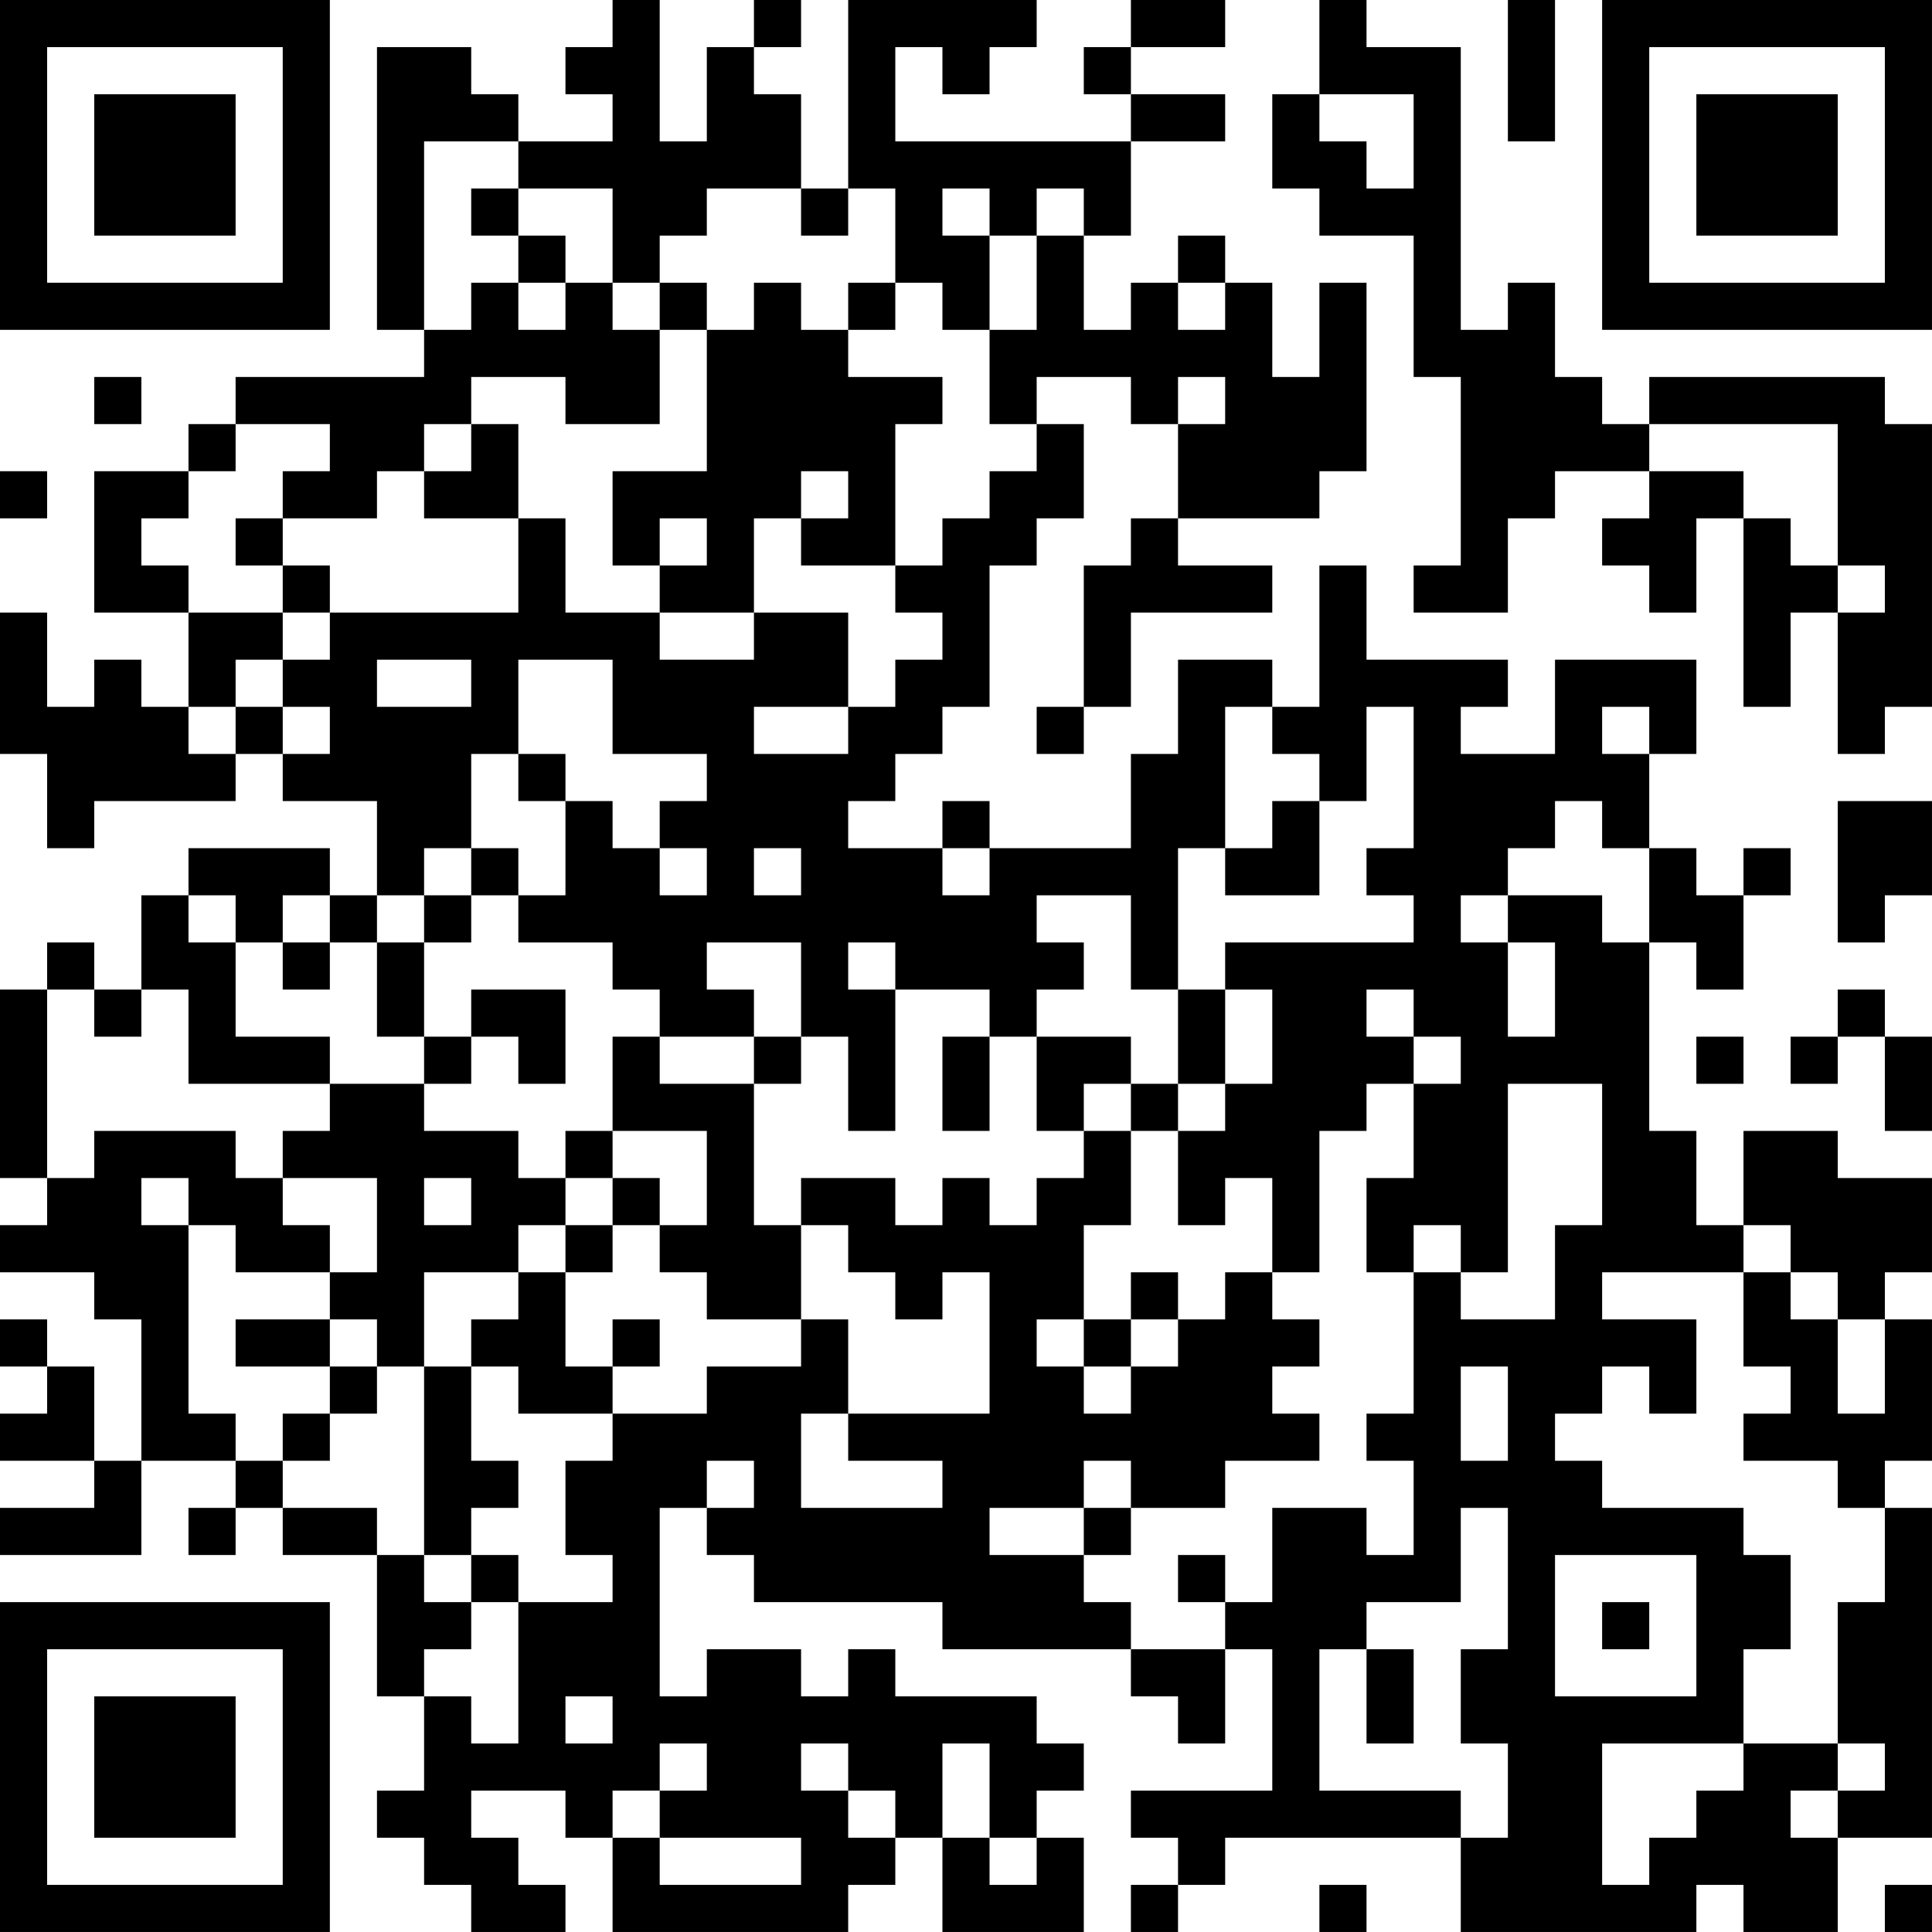 <?xml version="1.0" encoding="UTF-8"?>
<svg xmlns="http://www.w3.org/2000/svg" version="1.1" width="200" height="200" viewBox="0 0 200 200"><rect x="0" y="0" width="200" height="200" fill="#ffffff"/><g transform="scale(4.878)"><g transform="translate(0,0)"><path fill-rule="evenodd" d="M13 0L13 1L12 1L12 2L13 2L13 3L11 3L11 2L10 2L10 1L8 1L8 7L9 7L9 8L5 8L5 9L4 9L4 10L2 10L2 13L4 13L4 15L3 15L3 14L2 14L2 15L1 15L1 13L0 13L0 16L1 16L1 18L2 18L2 17L5 17L5 16L6 16L6 17L8 17L8 19L7 19L7 18L4 18L4 19L3 19L3 21L2 21L2 20L1 20L1 21L0 21L0 25L1 25L1 26L0 26L0 27L2 27L2 28L3 28L3 31L2 31L2 29L1 29L1 28L0 28L0 29L1 29L1 30L0 30L0 31L2 31L2 32L0 32L0 33L3 33L3 31L5 31L5 32L4 32L4 33L5 33L5 32L6 32L6 33L8 33L8 36L9 36L9 38L8 38L8 39L9 39L9 40L10 40L10 41L12 41L12 40L11 40L11 39L10 39L10 38L12 38L12 39L13 39L13 41L18 41L18 40L19 40L19 39L20 39L20 41L23 41L23 39L22 39L22 38L23 38L23 37L22 37L22 36L19 36L19 35L18 35L18 36L17 36L17 35L15 35L15 36L14 36L14 32L15 32L15 33L16 33L16 34L20 34L20 35L24 35L24 36L25 36L25 37L26 37L26 35L27 35L27 38L24 38L24 39L25 39L25 40L24 40L24 41L25 41L25 40L26 40L26 39L31 39L31 41L36 41L36 40L37 40L37 41L39 41L39 39L41 39L41 32L40 32L40 31L41 31L41 28L40 28L40 27L41 27L41 25L39 25L39 24L37 24L37 26L36 26L36 24L35 24L35 20L36 20L36 21L37 21L37 19L38 19L38 18L37 18L37 19L36 19L36 18L35 18L35 16L36 16L36 14L33 14L33 16L31 16L31 15L32 15L32 14L29 14L29 12L28 12L28 15L27 15L27 14L25 14L25 16L24 16L24 18L21 18L21 17L20 17L20 18L18 18L18 17L19 17L19 16L20 16L20 15L21 15L21 12L22 12L22 11L23 11L23 9L22 9L22 8L24 8L24 9L25 9L25 11L24 11L24 12L23 12L23 15L22 15L22 16L23 16L23 15L24 15L24 13L27 13L27 12L25 12L25 11L28 11L28 10L29 10L29 6L28 6L28 8L27 8L27 6L26 6L26 5L25 5L25 6L24 6L24 7L23 7L23 5L24 5L24 3L26 3L26 2L24 2L24 1L26 1L26 0L24 0L24 1L23 1L23 2L24 2L24 3L19 3L19 1L20 1L20 2L21 2L21 1L22 1L22 0L18 0L18 4L17 4L17 2L16 2L16 1L17 1L17 0L16 0L16 1L15 1L15 3L14 3L14 0ZM28 0L28 2L27 2L27 4L28 4L28 5L30 5L30 8L31 8L31 12L30 12L30 13L32 13L32 11L33 11L33 10L35 10L35 11L34 11L34 12L35 12L35 13L36 13L36 11L37 11L37 15L38 15L38 13L39 13L39 16L40 16L40 15L41 15L41 9L40 9L40 8L35 8L35 9L34 9L34 8L33 8L33 6L32 6L32 7L31 7L31 1L29 1L29 0ZM32 0L32 3L33 3L33 0ZM28 2L28 3L29 3L29 4L30 4L30 2ZM9 3L9 7L10 7L10 6L11 6L11 7L12 7L12 6L13 6L13 7L14 7L14 9L12 9L12 8L10 8L10 9L9 9L9 10L8 10L8 11L6 11L6 10L7 10L7 9L5 9L5 10L4 10L4 11L3 11L3 12L4 12L4 13L6 13L6 14L5 14L5 15L4 15L4 16L5 16L5 15L6 15L6 16L7 16L7 15L6 15L6 14L7 14L7 13L11 13L11 11L12 11L12 13L14 13L14 14L16 14L16 13L18 13L18 15L16 15L16 16L18 16L18 15L19 15L19 14L20 14L20 13L19 13L19 12L20 12L20 11L21 11L21 10L22 10L22 9L21 9L21 7L22 7L22 5L23 5L23 4L22 4L22 5L21 5L21 4L20 4L20 5L21 5L21 7L20 7L20 6L19 6L19 4L18 4L18 5L17 5L17 4L15 4L15 5L14 5L14 6L13 6L13 4L11 4L11 3ZM10 4L10 5L11 5L11 6L12 6L12 5L11 5L11 4ZM14 6L14 7L15 7L15 10L13 10L13 12L14 12L14 13L16 13L16 11L17 11L17 12L19 12L19 9L20 9L20 8L18 8L18 7L19 7L19 6L18 6L18 7L17 7L17 6L16 6L16 7L15 7L15 6ZM25 6L25 7L26 7L26 6ZM2 8L2 9L3 9L3 8ZM25 8L25 9L26 9L26 8ZM10 9L10 10L9 10L9 11L11 11L11 9ZM35 9L35 10L37 10L37 11L38 11L38 12L39 12L39 13L40 13L40 12L39 12L39 9ZM0 10L0 11L1 11L1 10ZM17 10L17 11L18 11L18 10ZM5 11L5 12L6 12L6 13L7 13L7 12L6 12L6 11ZM14 11L14 12L15 12L15 11ZM8 14L8 15L10 15L10 14ZM11 14L11 16L10 16L10 18L9 18L9 19L8 19L8 20L7 20L7 19L6 19L6 20L5 20L5 19L4 19L4 20L5 20L5 22L7 22L7 23L4 23L4 21L3 21L3 22L2 22L2 21L1 21L1 25L2 25L2 24L5 24L5 25L6 25L6 26L7 26L7 27L5 27L5 26L4 26L4 25L3 25L3 26L4 26L4 30L5 30L5 31L6 31L6 32L8 32L8 33L9 33L9 34L10 34L10 35L9 35L9 36L10 36L10 37L11 37L11 34L13 34L13 33L12 33L12 31L13 31L13 30L15 30L15 29L17 29L17 28L18 28L18 30L17 30L17 32L20 32L20 31L18 31L18 30L21 30L21 27L20 27L20 28L19 28L19 27L18 27L18 26L17 26L17 25L19 25L19 26L20 26L20 25L21 25L21 26L22 26L22 25L23 25L23 24L24 24L24 26L23 26L23 28L22 28L22 29L23 29L23 30L24 30L24 29L25 29L25 28L26 28L26 27L27 27L27 28L28 28L28 29L27 29L27 30L28 30L28 31L26 31L26 32L24 32L24 31L23 31L23 32L21 32L21 33L23 33L23 34L24 34L24 35L26 35L26 34L27 34L27 32L29 32L29 33L30 33L30 31L29 31L29 30L30 30L30 27L31 27L31 28L33 28L33 26L34 26L34 23L32 23L32 27L31 27L31 26L30 26L30 27L29 27L29 25L30 25L30 23L31 23L31 22L30 22L30 21L29 21L29 22L30 22L30 23L29 23L29 24L28 24L28 27L27 27L27 25L26 25L26 26L25 26L25 24L26 24L26 23L27 23L27 21L26 21L26 20L30 20L30 19L29 19L29 18L30 18L30 15L29 15L29 17L28 17L28 16L27 16L27 15L26 15L26 18L25 18L25 21L24 21L24 19L22 19L22 20L23 20L23 21L22 21L22 22L21 22L21 21L19 21L19 20L18 20L18 21L19 21L19 24L18 24L18 22L17 22L17 20L15 20L15 21L16 21L16 22L14 22L14 21L13 21L13 20L11 20L11 19L12 19L12 17L13 17L13 18L14 18L14 19L15 19L15 18L14 18L14 17L15 17L15 16L13 16L13 14ZM34 15L34 16L35 16L35 15ZM11 16L11 17L12 17L12 16ZM27 17L27 18L26 18L26 19L28 19L28 17ZM33 17L33 18L32 18L32 19L31 19L31 20L32 20L32 22L33 22L33 20L32 20L32 19L34 19L34 20L35 20L35 18L34 18L34 17ZM39 17L39 20L40 20L40 19L41 19L41 17ZM10 18L10 19L9 19L9 20L8 20L8 22L9 22L9 23L7 23L7 24L6 24L6 25L8 25L8 27L7 27L7 28L5 28L5 29L7 29L7 30L6 30L6 31L7 31L7 30L8 30L8 29L9 29L9 33L10 33L10 34L11 34L11 33L10 33L10 32L11 32L11 31L10 31L10 29L11 29L11 30L13 30L13 29L14 29L14 28L13 28L13 29L12 29L12 27L13 27L13 26L14 26L14 27L15 27L15 28L17 28L17 26L16 26L16 23L17 23L17 22L16 22L16 23L14 23L14 22L13 22L13 24L12 24L12 25L11 25L11 24L9 24L9 23L10 23L10 22L11 22L11 23L12 23L12 21L10 21L10 22L9 22L9 20L10 20L10 19L11 19L11 18ZM16 18L16 19L17 19L17 18ZM20 18L20 19L21 19L21 18ZM6 20L6 21L7 21L7 20ZM25 21L25 23L24 23L24 22L22 22L22 24L23 24L23 23L24 23L24 24L25 24L25 23L26 23L26 21ZM39 21L39 22L38 22L38 23L39 23L39 22L40 22L40 24L41 24L41 22L40 22L40 21ZM20 22L20 24L21 24L21 22ZM36 22L36 23L37 23L37 22ZM13 24L13 25L12 25L12 26L11 26L11 27L9 27L9 29L10 29L10 28L11 28L11 27L12 27L12 26L13 26L13 25L14 25L14 26L15 26L15 24ZM9 25L9 26L10 26L10 25ZM37 26L37 27L34 27L34 28L36 28L36 30L35 30L35 29L34 29L34 30L33 30L33 31L34 31L34 32L37 32L37 33L38 33L38 35L37 35L37 37L34 37L34 40L35 40L35 39L36 39L36 38L37 38L37 37L39 37L39 38L38 38L38 39L39 39L39 38L40 38L40 37L39 37L39 34L40 34L40 32L39 32L39 31L37 31L37 30L38 30L38 29L37 29L37 27L38 27L38 28L39 28L39 30L40 30L40 28L39 28L39 27L38 27L38 26ZM24 27L24 28L23 28L23 29L24 29L24 28L25 28L25 27ZM7 28L7 29L8 29L8 28ZM31 29L31 31L32 31L32 29ZM15 31L15 32L16 32L16 31ZM23 32L23 33L24 33L24 32ZM31 32L31 34L29 34L29 35L28 35L28 38L31 38L31 39L32 39L32 37L31 37L31 35L32 35L32 32ZM25 33L25 34L26 34L26 33ZM33 33L33 36L36 36L36 33ZM34 34L34 35L35 35L35 34ZM29 35L29 37L30 37L30 35ZM12 36L12 37L13 37L13 36ZM14 37L14 38L13 38L13 39L14 39L14 40L17 40L17 39L14 39L14 38L15 38L15 37ZM17 37L17 38L18 38L18 39L19 39L19 38L18 38L18 37ZM20 37L20 39L21 39L21 40L22 40L22 39L21 39L21 37ZM28 40L28 41L29 41L29 40ZM40 40L40 41L41 41L41 40ZM0 0L0 7L7 7L7 0ZM1 1L1 6L6 6L6 1ZM2 2L2 5L5 5L5 2ZM34 0L34 7L41 7L41 0ZM35 1L35 6L40 6L40 1ZM36 2L36 5L39 5L39 2ZM0 34L0 41L7 41L7 34ZM1 35L1 40L6 40L6 35ZM2 36L2 39L5 39L5 36Z" fill="#000000"/></g></g></svg>
